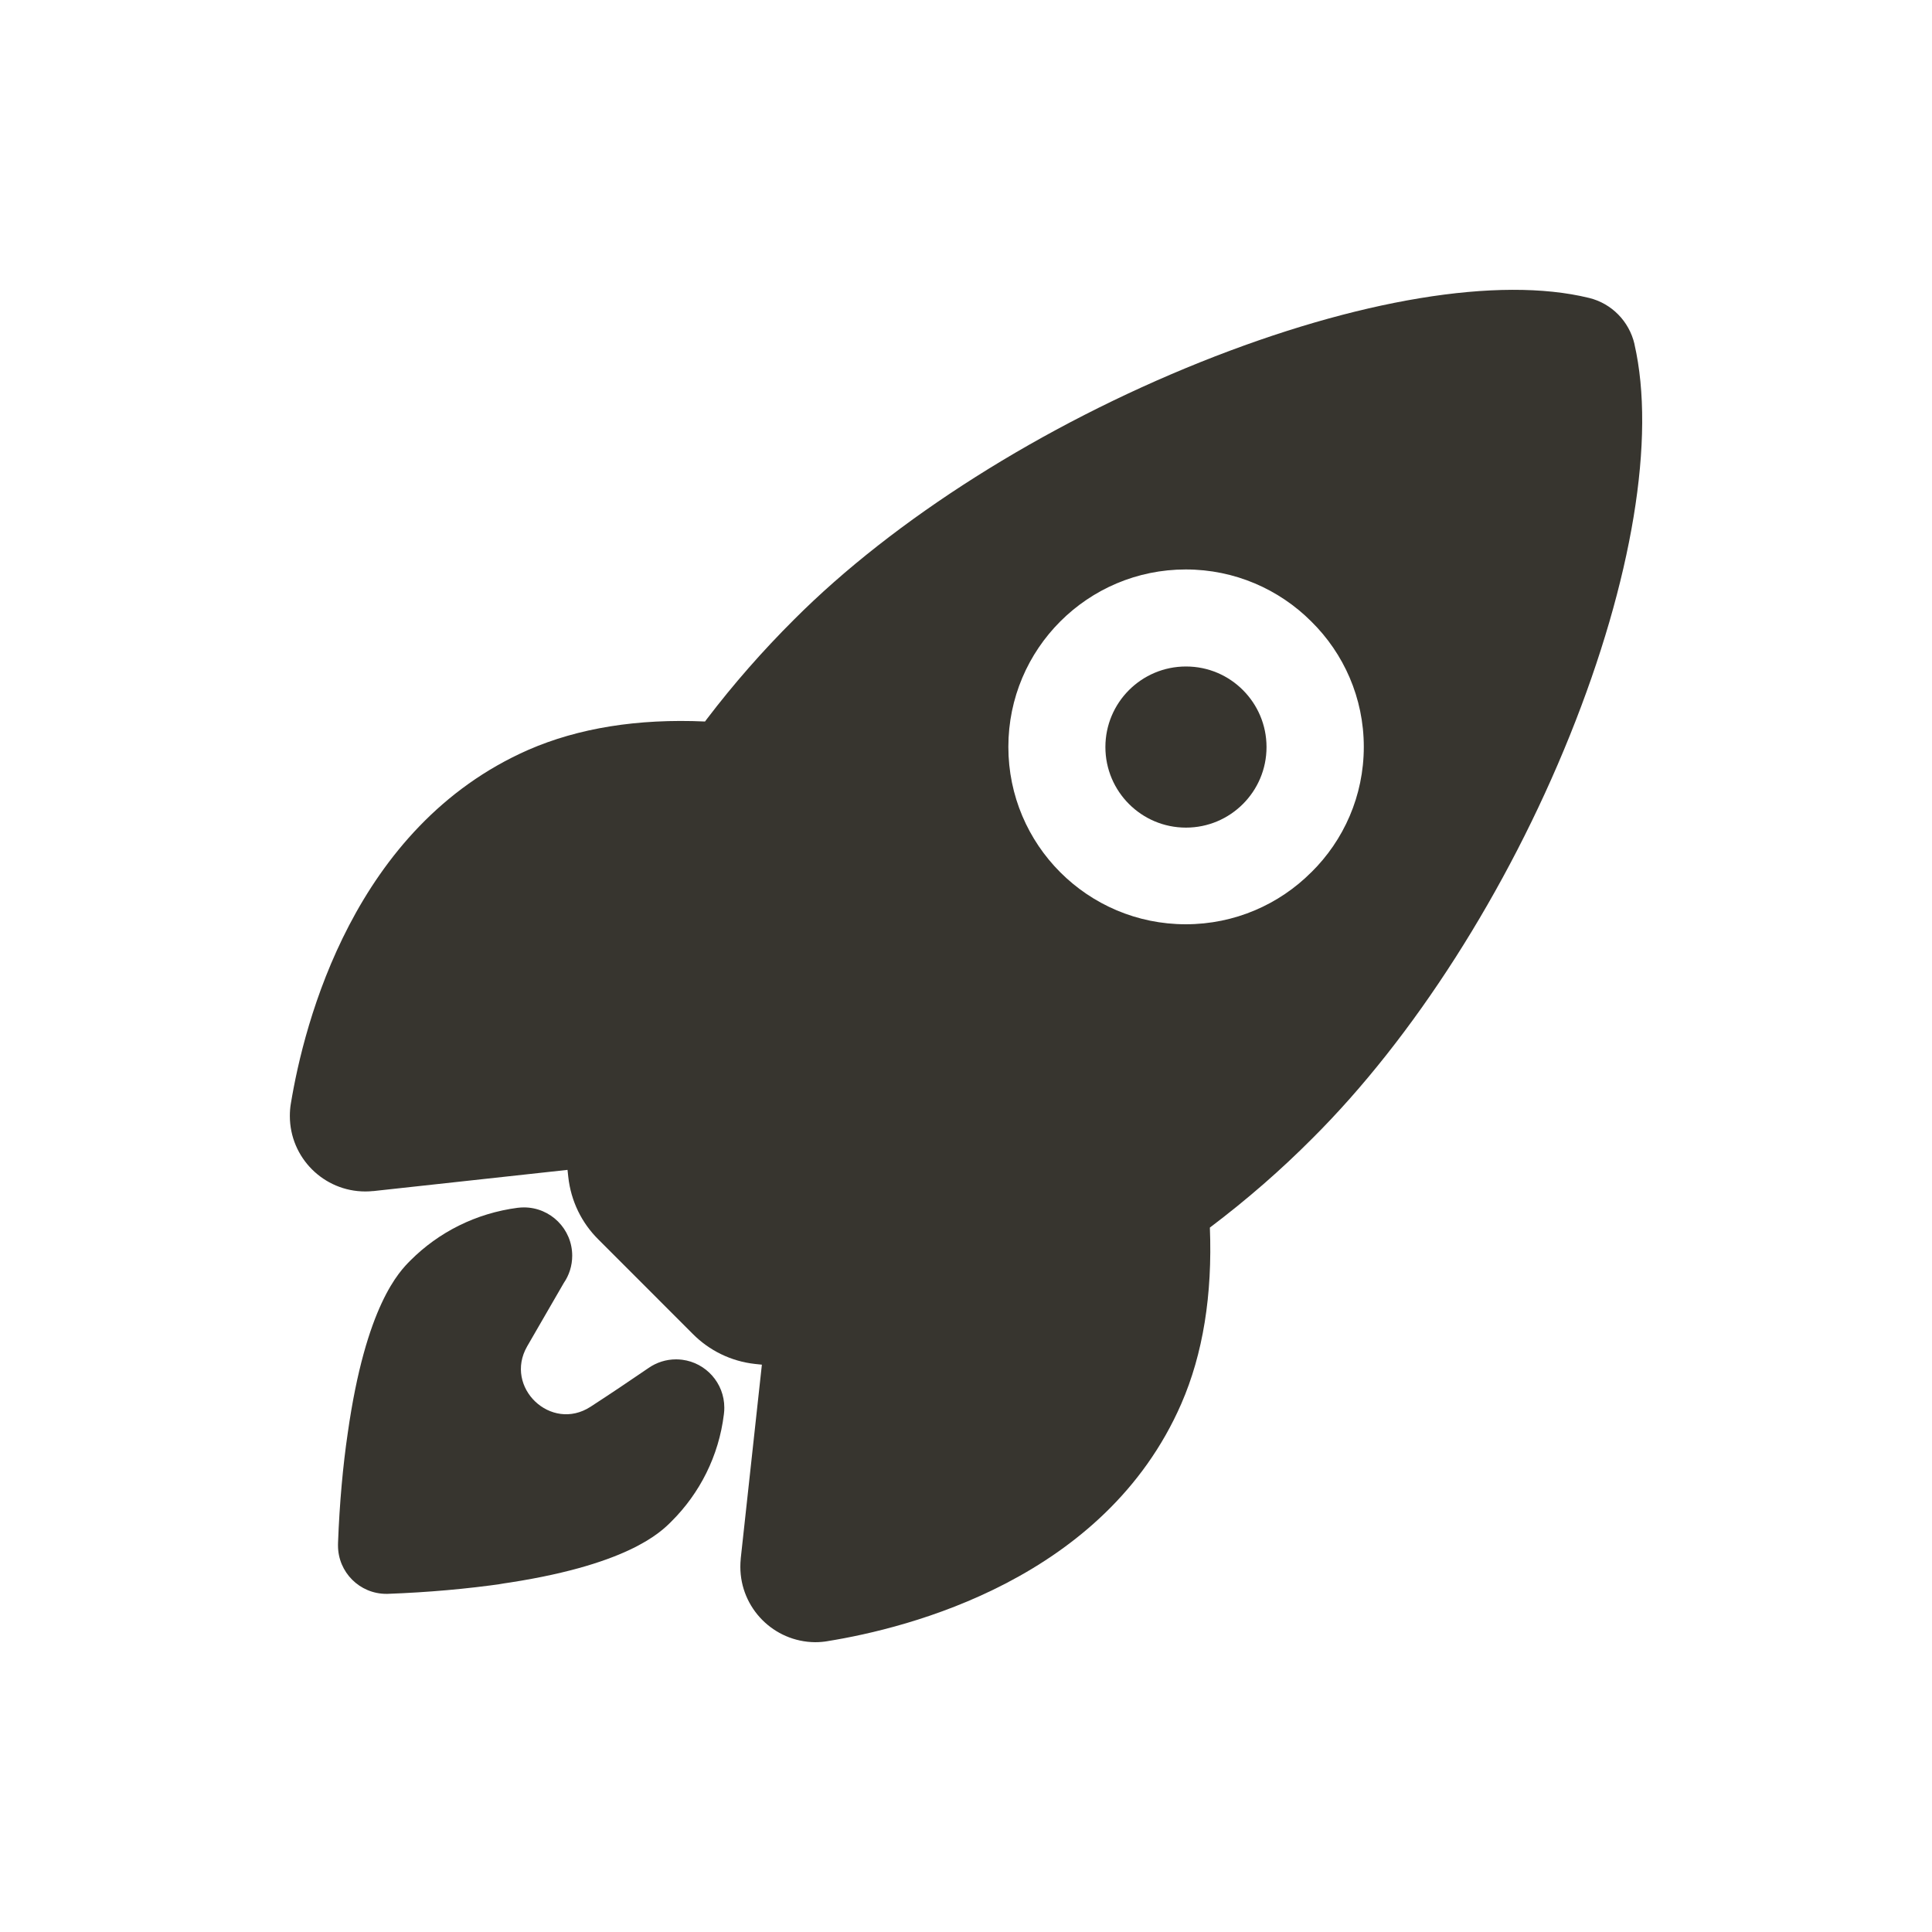 <!-- Generated by IcoMoon.io -->
<svg version="1.1" xmlns="http://www.w3.org/2000/svg" width="40" height="40" viewBox="0 0 40 40">
<title>io-rocket</title>
<path fill="#37352f" d="M24.553 13.799c-0.921 0.001-1.667 0.747-1.667 1.668s0.747 1.668 1.668 1.668 1.668-0.747 1.668-1.668c0-0.461-0.187-0.878-0.489-1.18v0c-0.301-0.302-0.717-0.488-1.177-0.488-0.001 0-0.002 0-0.003 0h0z"></path>
<path fill="#37352f" d="M33.84 7.129c-0-0.001-0-0.002-0-0.003s0-0.002 0-0.003v0c-0.111-0.473-0.474-0.84-0.937-0.954l-0.009-0.002c-1.862-0.454-4.793 0.030-8.039 1.33-3.273 1.313-6.339 3.25-8.411 5.326-0.65 0.647-1.255 1.336-1.811 2.066l-0.036 0.049c-1.396-0.063-2.625 0.136-3.661 0.588-3.609 1.588-4.639 5.652-4.914 7.321-0.014 0.078-0.021 0.167-0.021 0.258 0 0.863 0.7 1.563 1.563 1.563 0.056 0 0.111-0.003 0.165-0.009l-0.007 0.001h0.008l4.020-0.439c0.005 0.051 0.011 0.098 0.015 0.141 0.055 0.51 0.281 0.958 0.619 1.295l1.962 1.963c0.336 0.338 0.785 0.564 1.285 0.619l0.009 0.001 0.134 0.014-0.438 4.015s0 0.005 0 0.008c-0.005 0.048-0.008 0.104-0.008 0.161 0 0.857 0.69 1.553 1.546 1.562h0.001c0 0 0.001 0 0.001 0 0.091 0 0.181-0.008 0.267-0.023l-0.009 0.001c1.678-0.27 5.741-1.288 7.324-4.916 0.448-1.029 0.646-2.253 0.591-3.646 0.782-0.591 1.474-1.196 2.121-1.846l0.001-0.001c2.089-2.079 4.033-5.12 5.332-8.345 1.293-3.21 1.78-6.162 1.337-8.096zM27.149 18.059c-0.665 0.666-1.584 1.077-2.599 1.077-2.029 0-3.673-1.644-3.673-3.673s1.644-3.673 3.673-3.673c1.015 0 1.934 0.412 2.599 1.077l0 0c0.671 0.661 1.087 1.58 1.087 2.596s-0.416 1.935-1.086 2.596l-0 0z"></path>
<path fill="#37352f" d="M14.121 28.152c-0.037-0.005-0.080-0.008-0.123-0.008-0.211 0-0.406 0.065-0.568 0.177l0.003-0.002c-0.399 0.273-0.801 0.543-1.206 0.806-0.819 0.532-1.799-0.402-1.313-1.25l0.759-1.313c0.109-0.158 0.174-0.354 0.174-0.564 0-0.552-0.448-1-1-1-0.043 0-0.085 0.003-0.127 0.008l0.005-0.001c-0.877 0.114-1.645 0.509-2.227 1.091v0c-0.229 0.229-0.924 0.926-1.299 3.579-0.098 0.66-0.17 1.454-0.2 2.258l-0.001 0.040c-0 0.008-0 0.017-0 0.026 0 0.552 0.448 1 1 1 0 0 0 0 0 0h0.025c0.845-0.031 1.639-0.102 2.42-0.214l-0.12 0.014c2.654-0.375 3.351-1.071 3.579-1.3 0.585-0.582 0.98-1.354 1.085-2.216l0.002-0.018c0.005-0.036 0.007-0.079 0.007-0.121 0-0.509-0.381-0.93-0.873-0.992l-0.005-0.001z"></path>
</svg>
